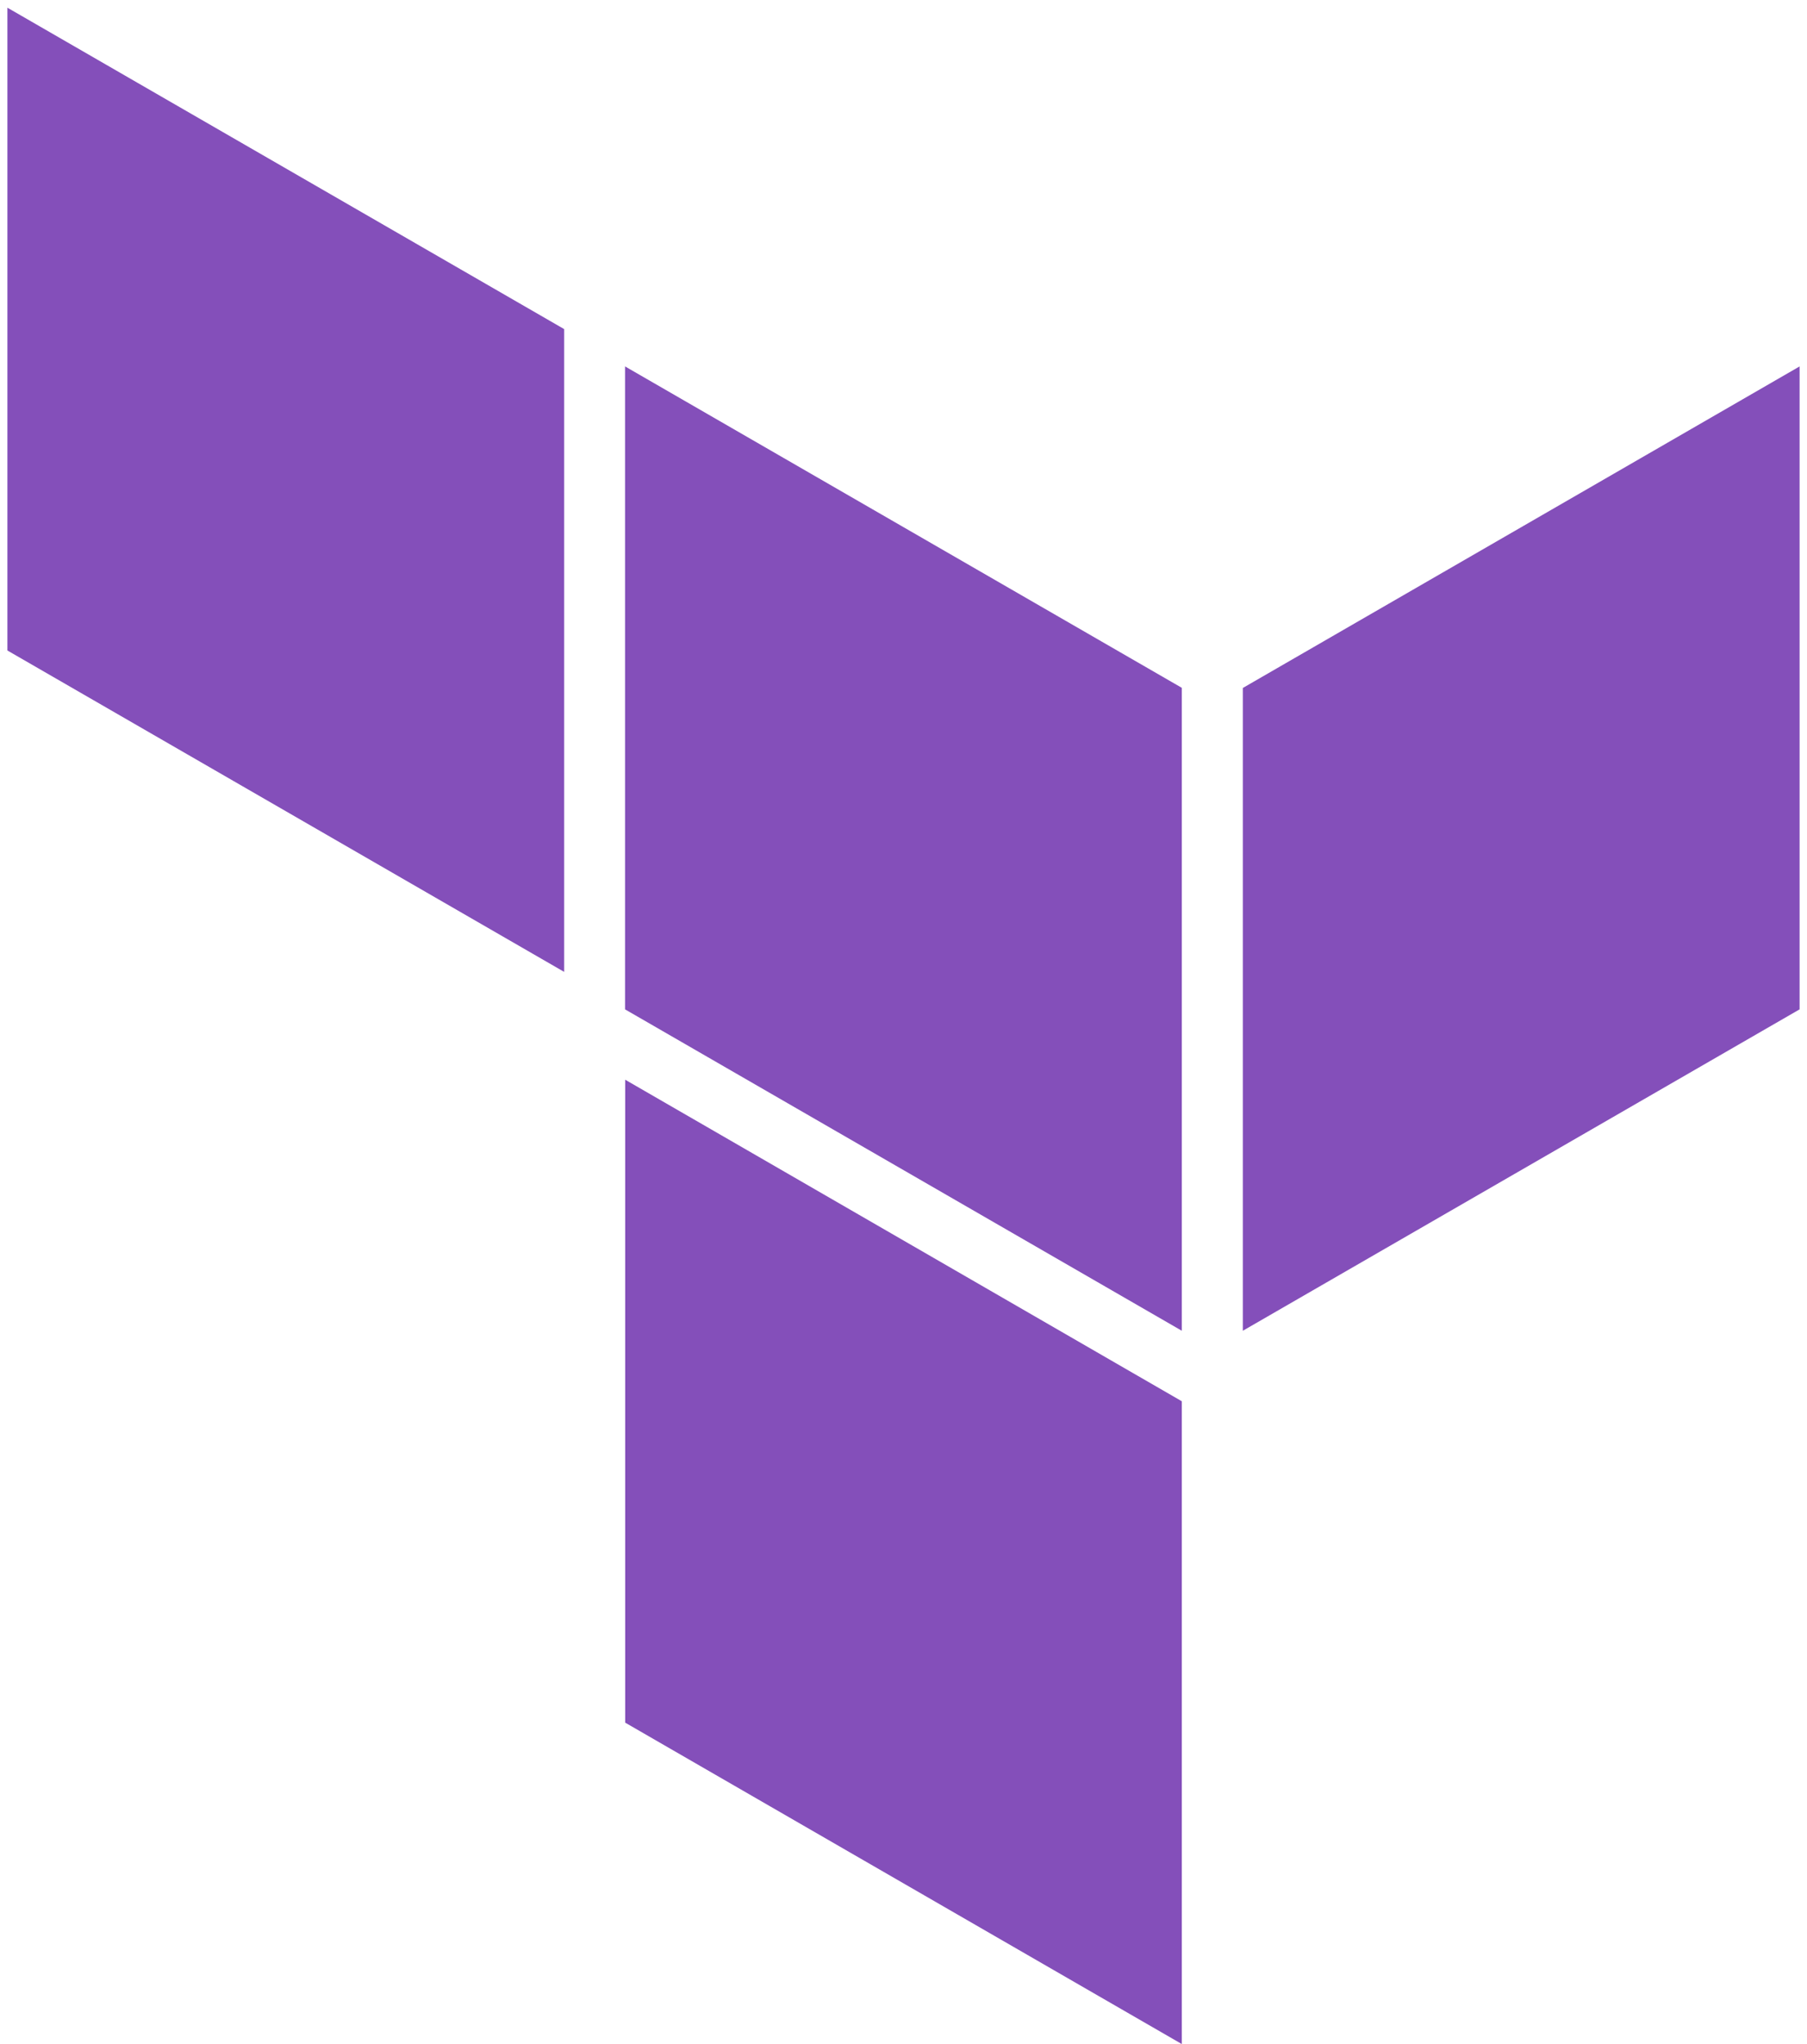 <?xml version="1.0" encoding="UTF-8"?>
<svg width="122px" height="138px" viewBox="0 0 122 138" version="1.1" xmlns="http://www.w3.org/2000/svg" xmlns:xlink="http://www.w3.org/1999/xlink">
    <!-- Generator: Sketch 58 (84663) - https://sketch.com -->
    <title>Group</title>
    <desc>Created with Sketch.</desc>
    <g id="Page-1" stroke="none" stroke-width="1" fill="none" fill-rule="evenodd">
        <g id="Group" transform="translate(0.5, 0.52)">
            <polygon id="Path" fill="#844fba" points="41.7 24.22 79.29 45.92 79.29 89.33 41.7 67.63"></polygon>
            <polygon id="Path" fill="#844fba" points="83.41 45.93 83.41 89.33 121 67.63 121 24.22"></polygon>
            <polygon id="Path" fill="#844fba" points="1.42108547e-14 -2.13162821e-14 1.42108547e-14 43.4 37.59 65.1 37.59 21.7"></polygon>
            <polygon id="Path" fill="#844fba" points="41.71 115.79 79.29 137.49 79.29 94.37 79.29 94.09 41.71 72.38"></polygon>
        </g>
    </g>
</svg>